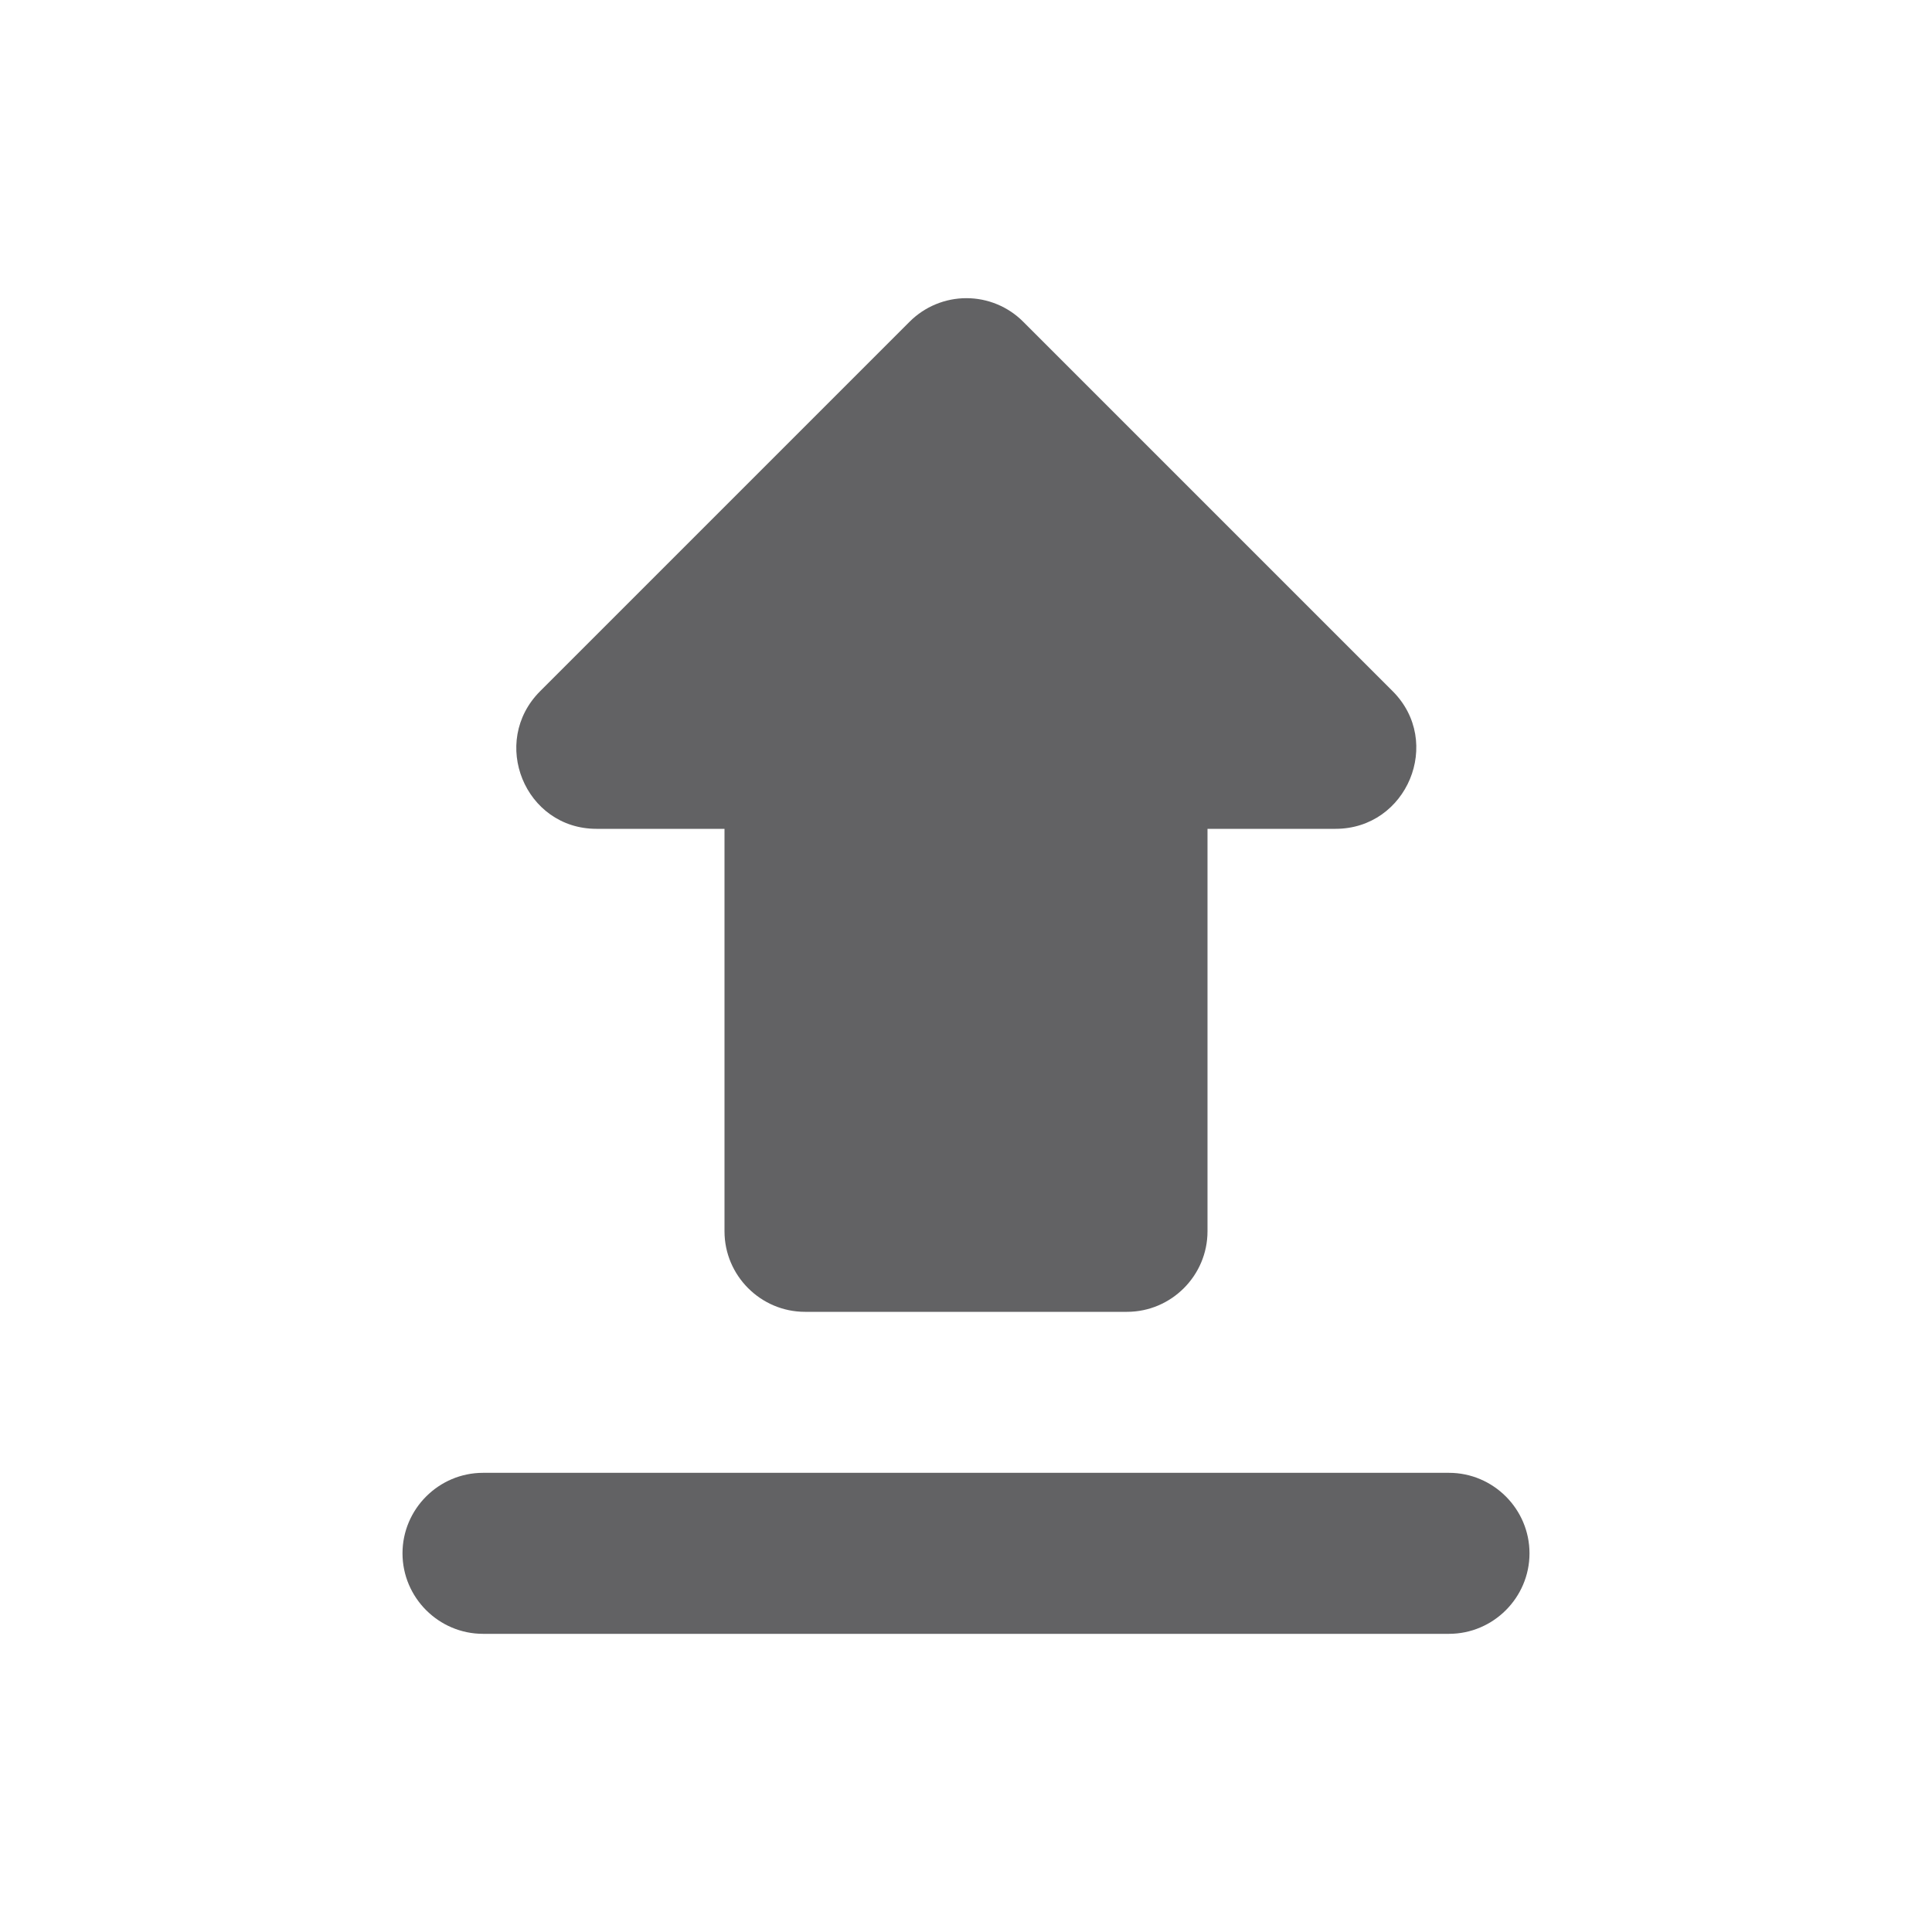 <svg width="24" height="24" viewBox="0 0 24 24" fill="none" xmlns="http://www.w3.org/2000/svg">
<path fill-rule="evenodd" clip-rule="evenodd" d="M14 16.296H10C9.45 16.296 9 15.846 9 15.296V10.296H7.41C6.52 10.296 6.08 9.216 6.71 8.586L11.3 3.996C11.487 3.809 11.741 3.704 12.005 3.704C12.27 3.704 12.523 3.809 12.71 3.996L17.3 8.586C17.93 9.216 17.48 10.296 16.59 10.296H15V15.296C15 15.846 14.55 16.296 14 16.296ZM18 18.296H6C5.45 18.296 5 18.746 5 19.296C5 19.846 5.45 20.296 6 20.296H18C18.55 20.296 19 19.846 19 19.296C19 18.746 18.55 18.296 18 18.296Z" fill="#626264"/>
</svg>

